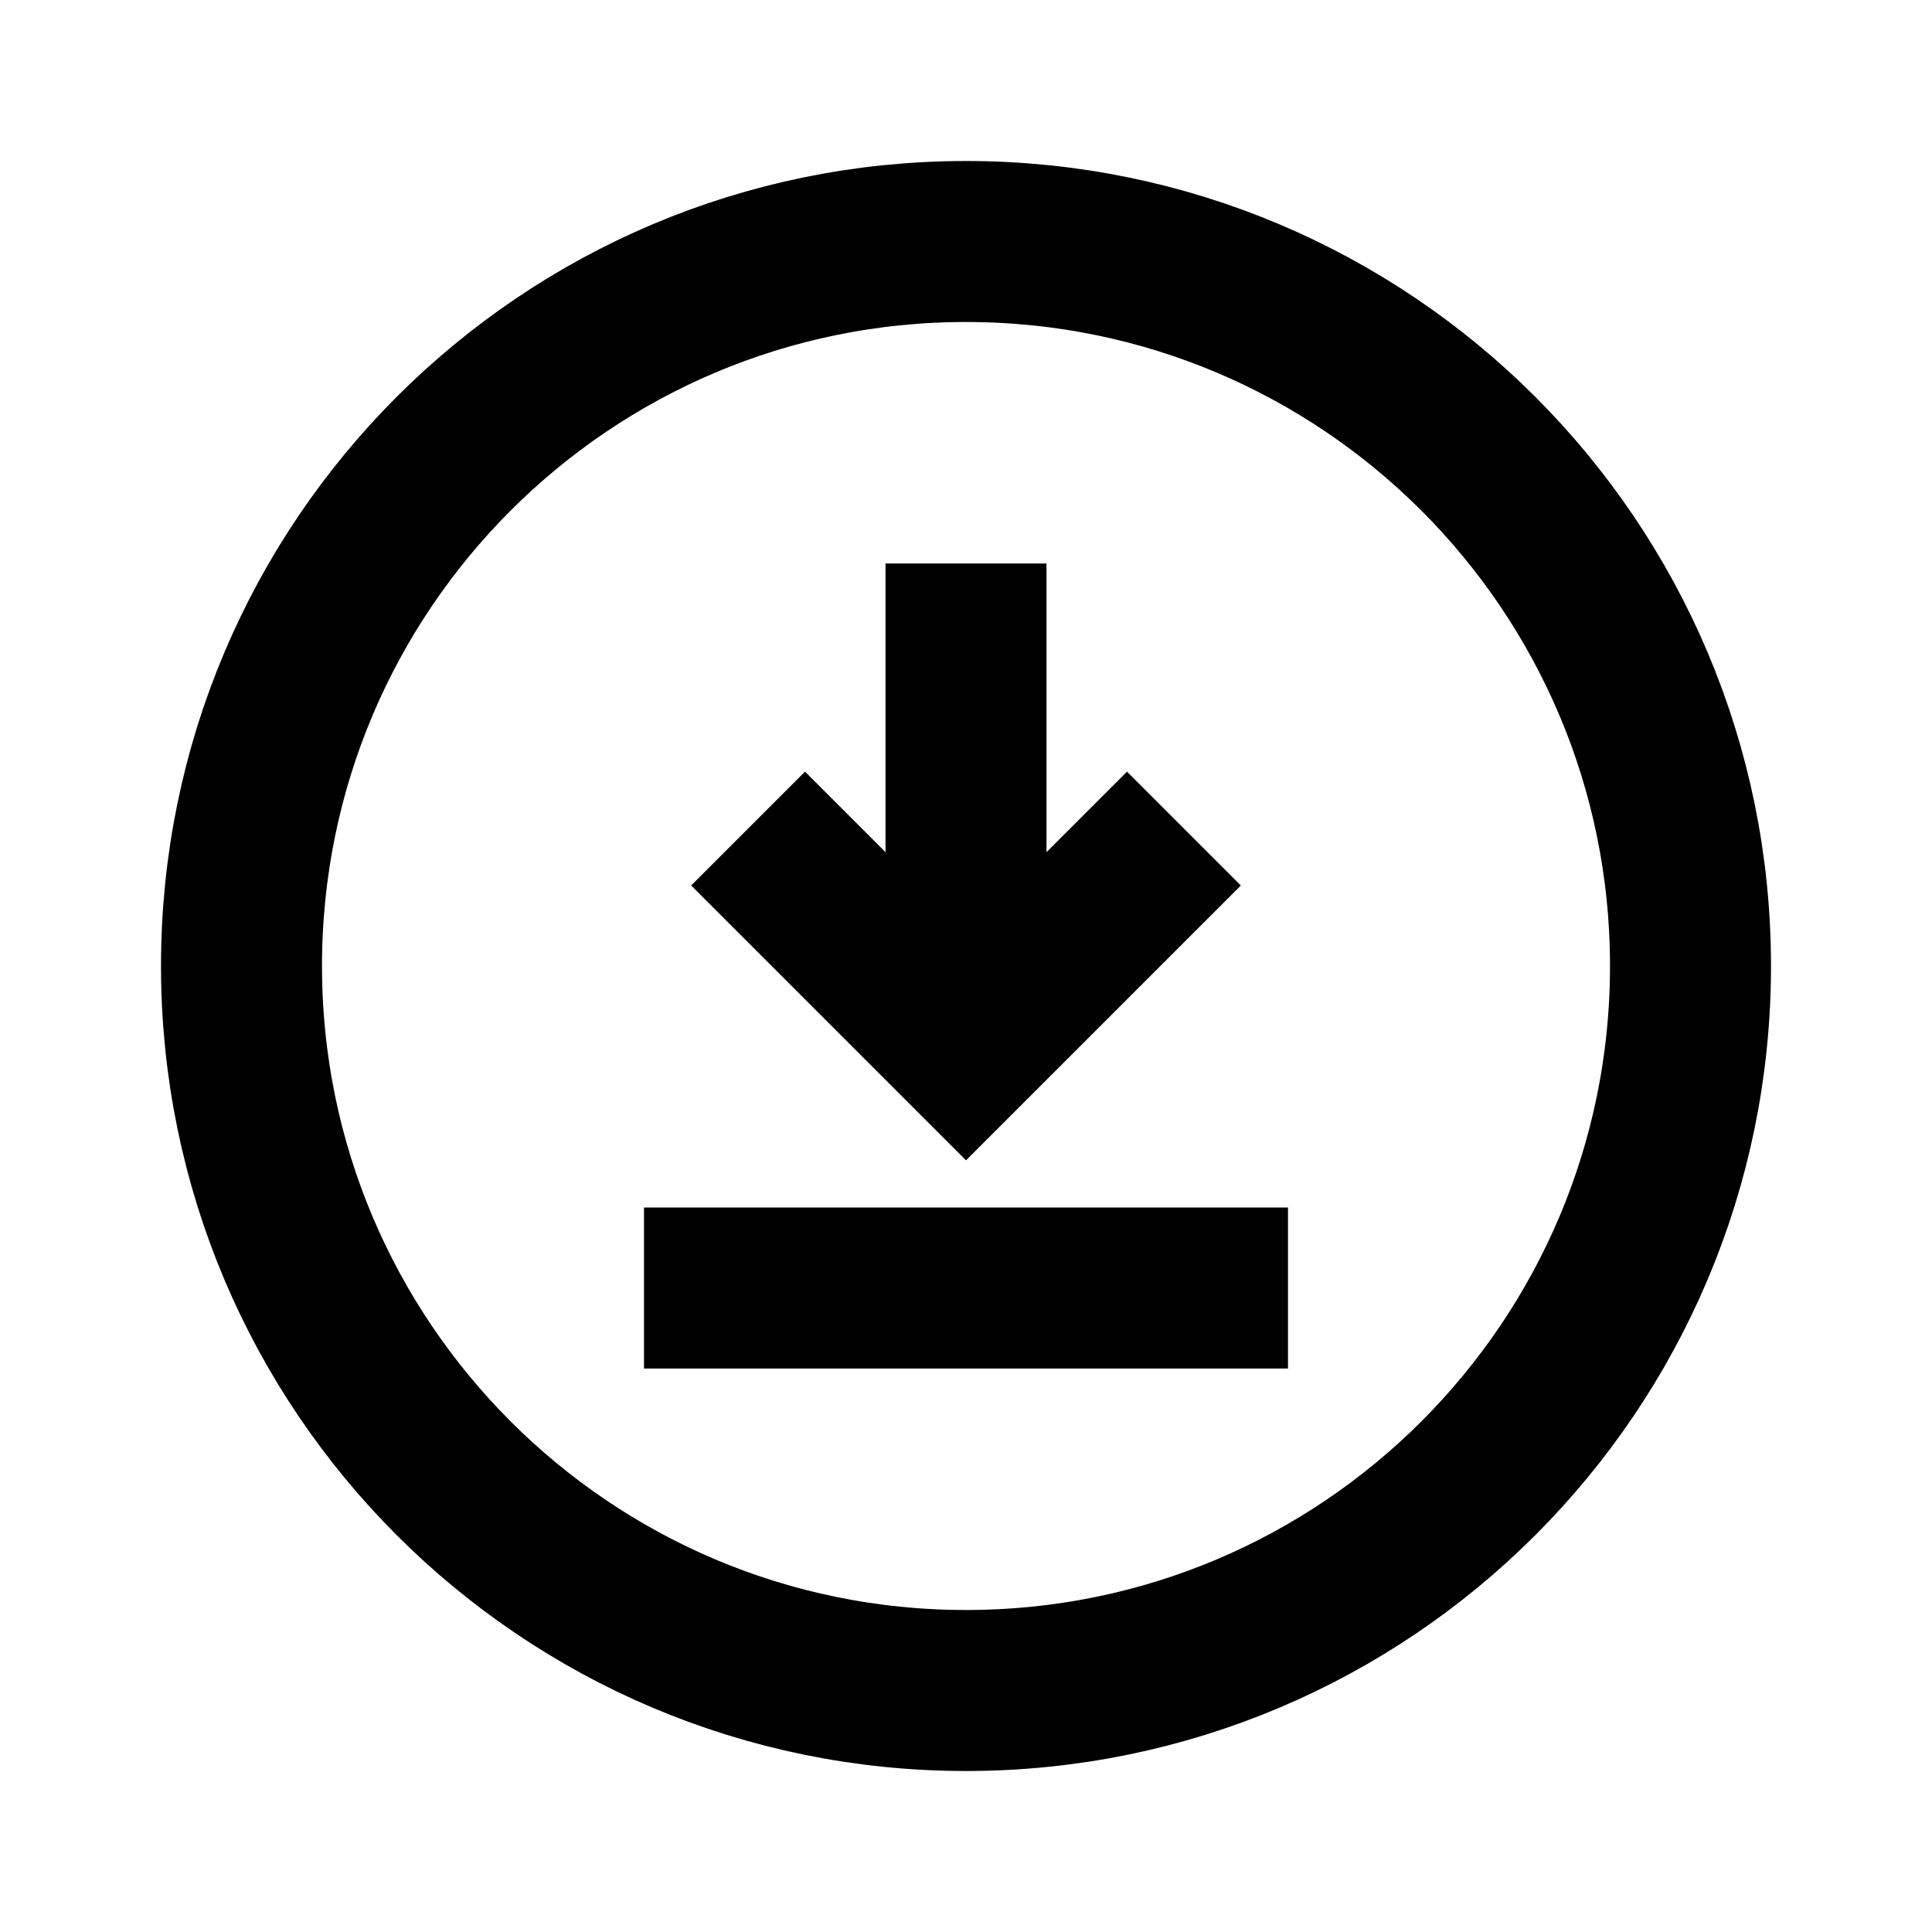 <svg width="24" height="24" viewBox="0 0 24 24" fill="none" xmlns="http://www.w3.org/2000/svg">
<path d="M21 12C21 16.971 16.971 21 12 21C7.029 21 3 16.971 3 12C3 7.029 7.029 3 12 3C16.971 3 21 7.029 21 12Z" stroke="black" stroke-width="2" stroke-linecap="square" stroke-linejoin="round"/>
<path d="M14 11L12 13L10 11" stroke="black" stroke-width="2" stroke-linecap="square"/>
<path d="M9 16H15" stroke="black" stroke-width="2" stroke-linecap="square" stroke-linejoin="round"/>
<path d="M12 8V12" stroke="black" stroke-width="2" stroke-linecap="square" stroke-linejoin="round"/>
</svg>
